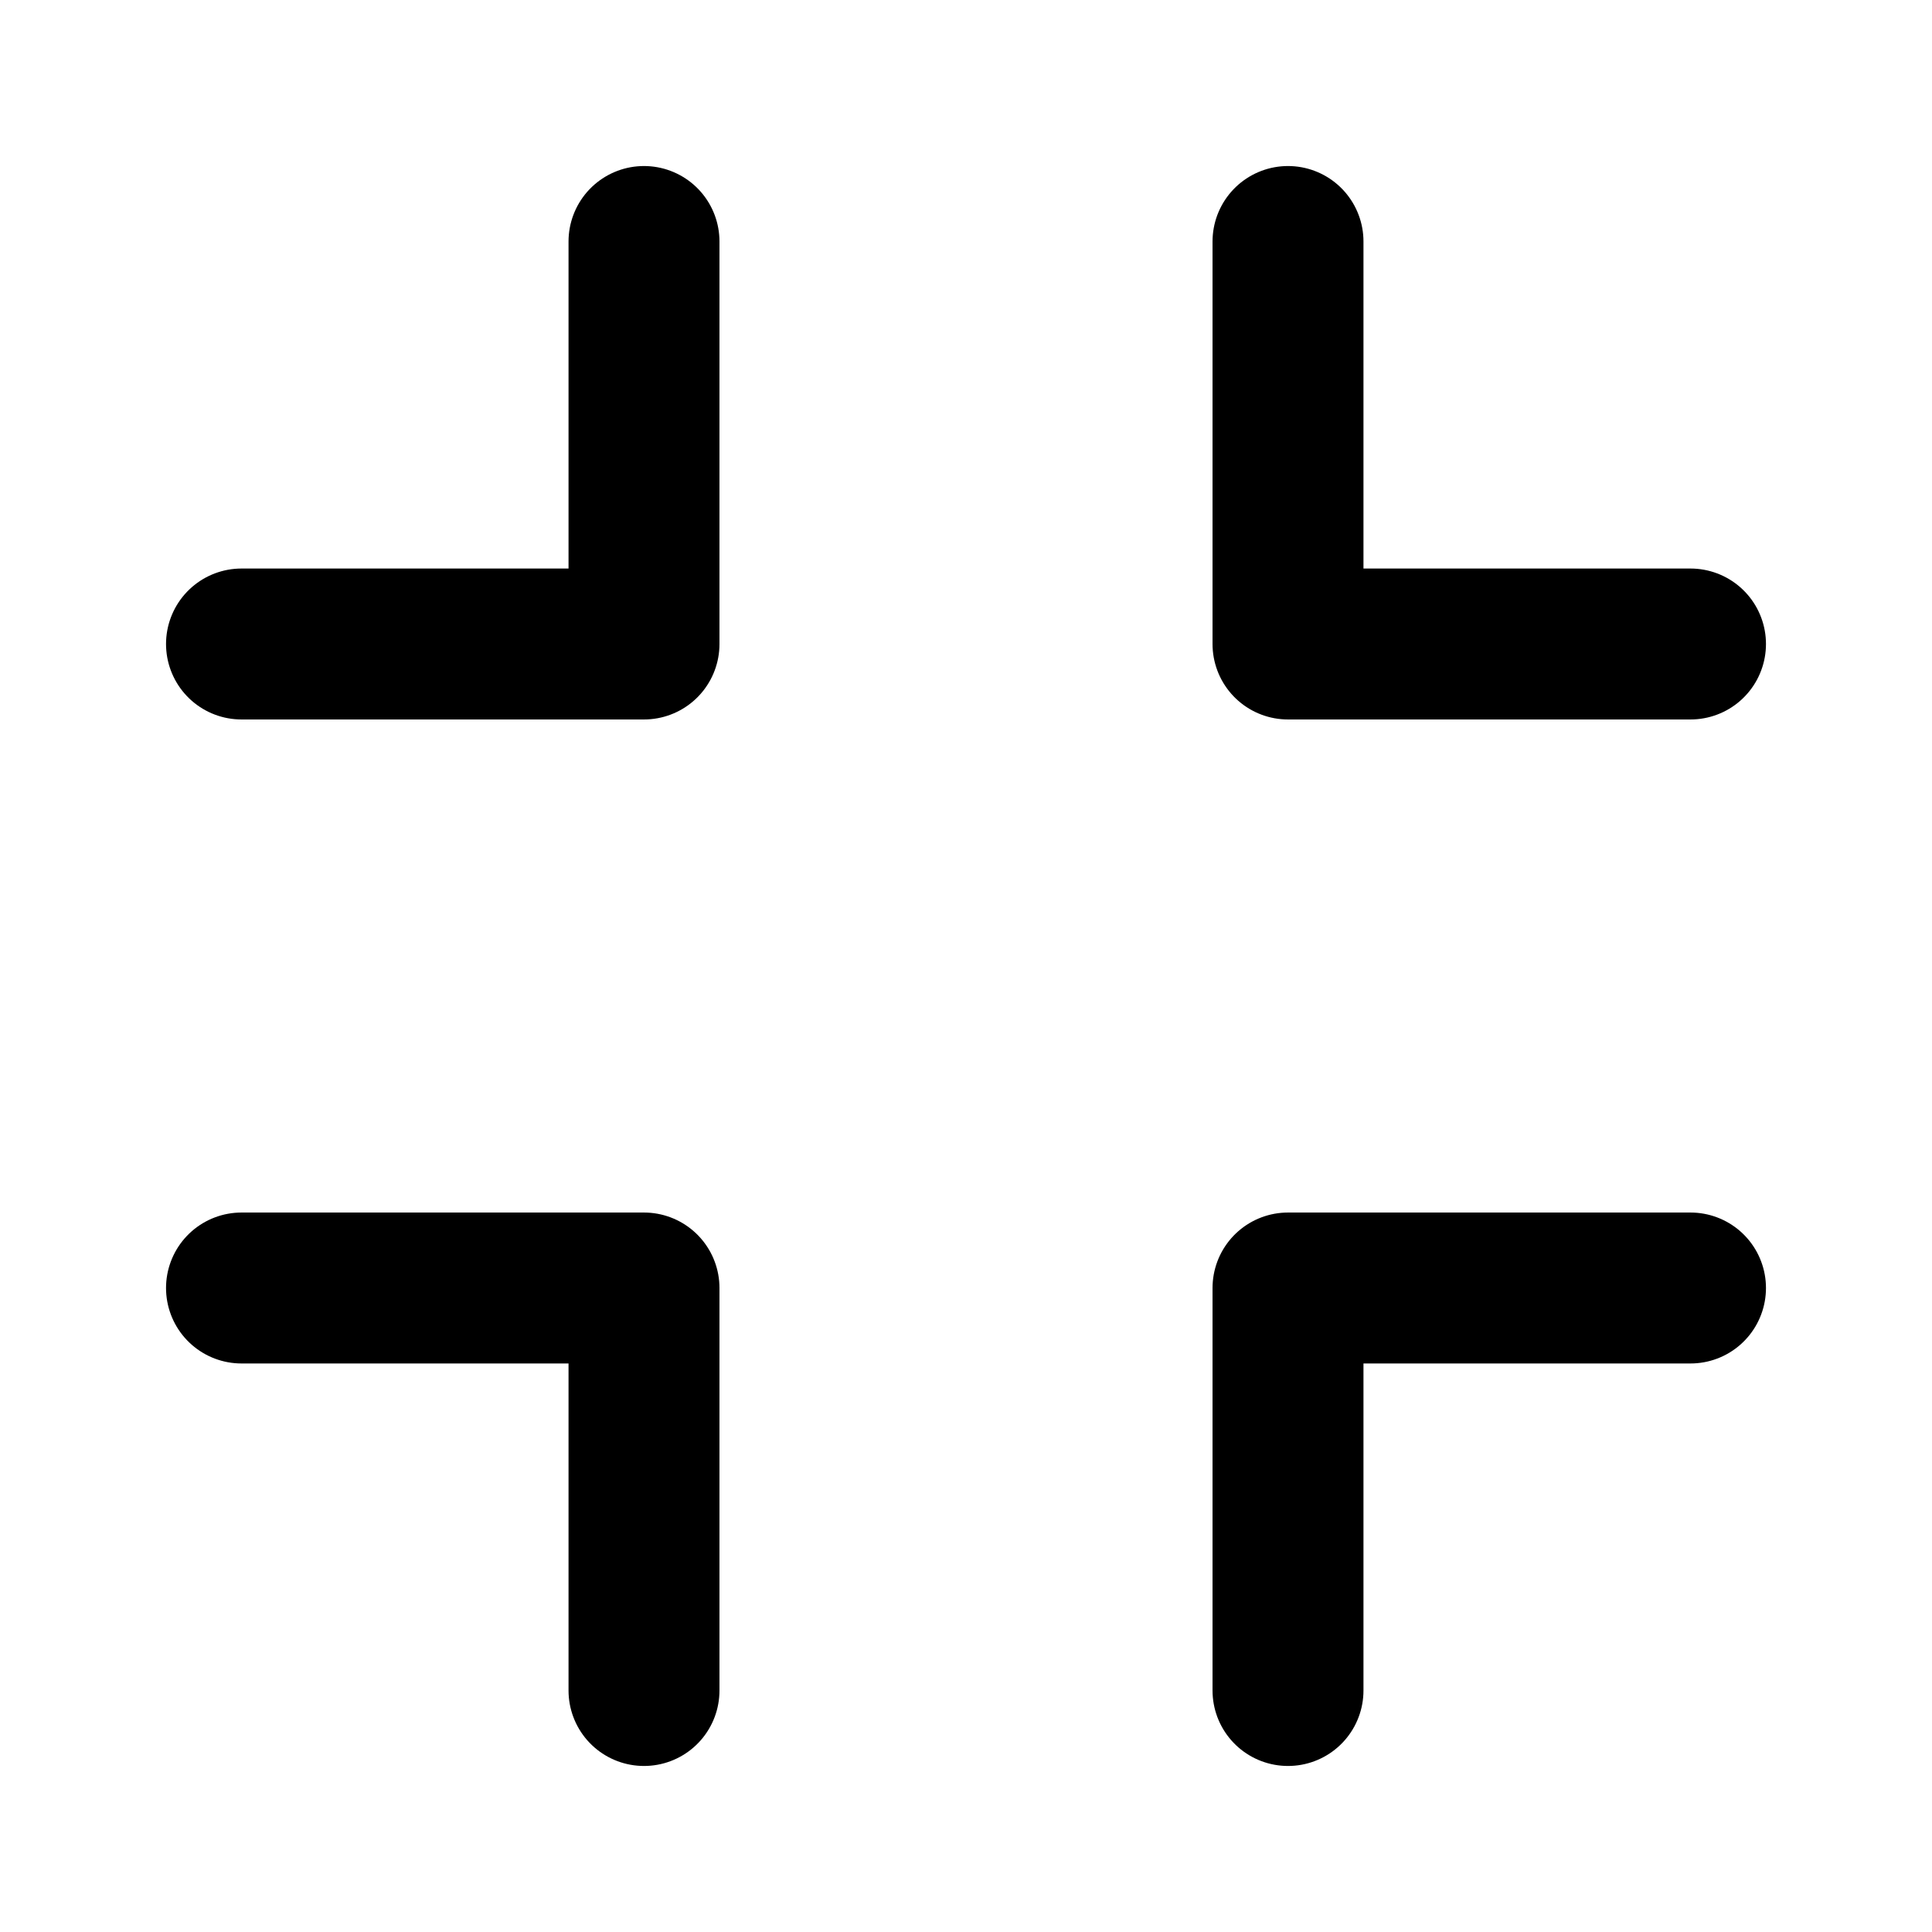 <svg role="img" xmlns="http://www.w3.org/2000/svg" width="128px" height="128px" viewBox="0 0 24 24" aria-labelledby="minimiseIconTitle" stroke="currentColor" stroke-width="1.875" stroke-linecap="round" stroke-linejoin="round" fill="none" color="#000"> <title id="minimiseIconTitle">Minimise View</title> <polyline points="8 3 8 8 3 8"/> <polyline points="21 8 16 8 16 3"/> <polyline points="3 16 8 16 8 21"/> <polyline points="16 21 16 16 21 16"/> </svg>